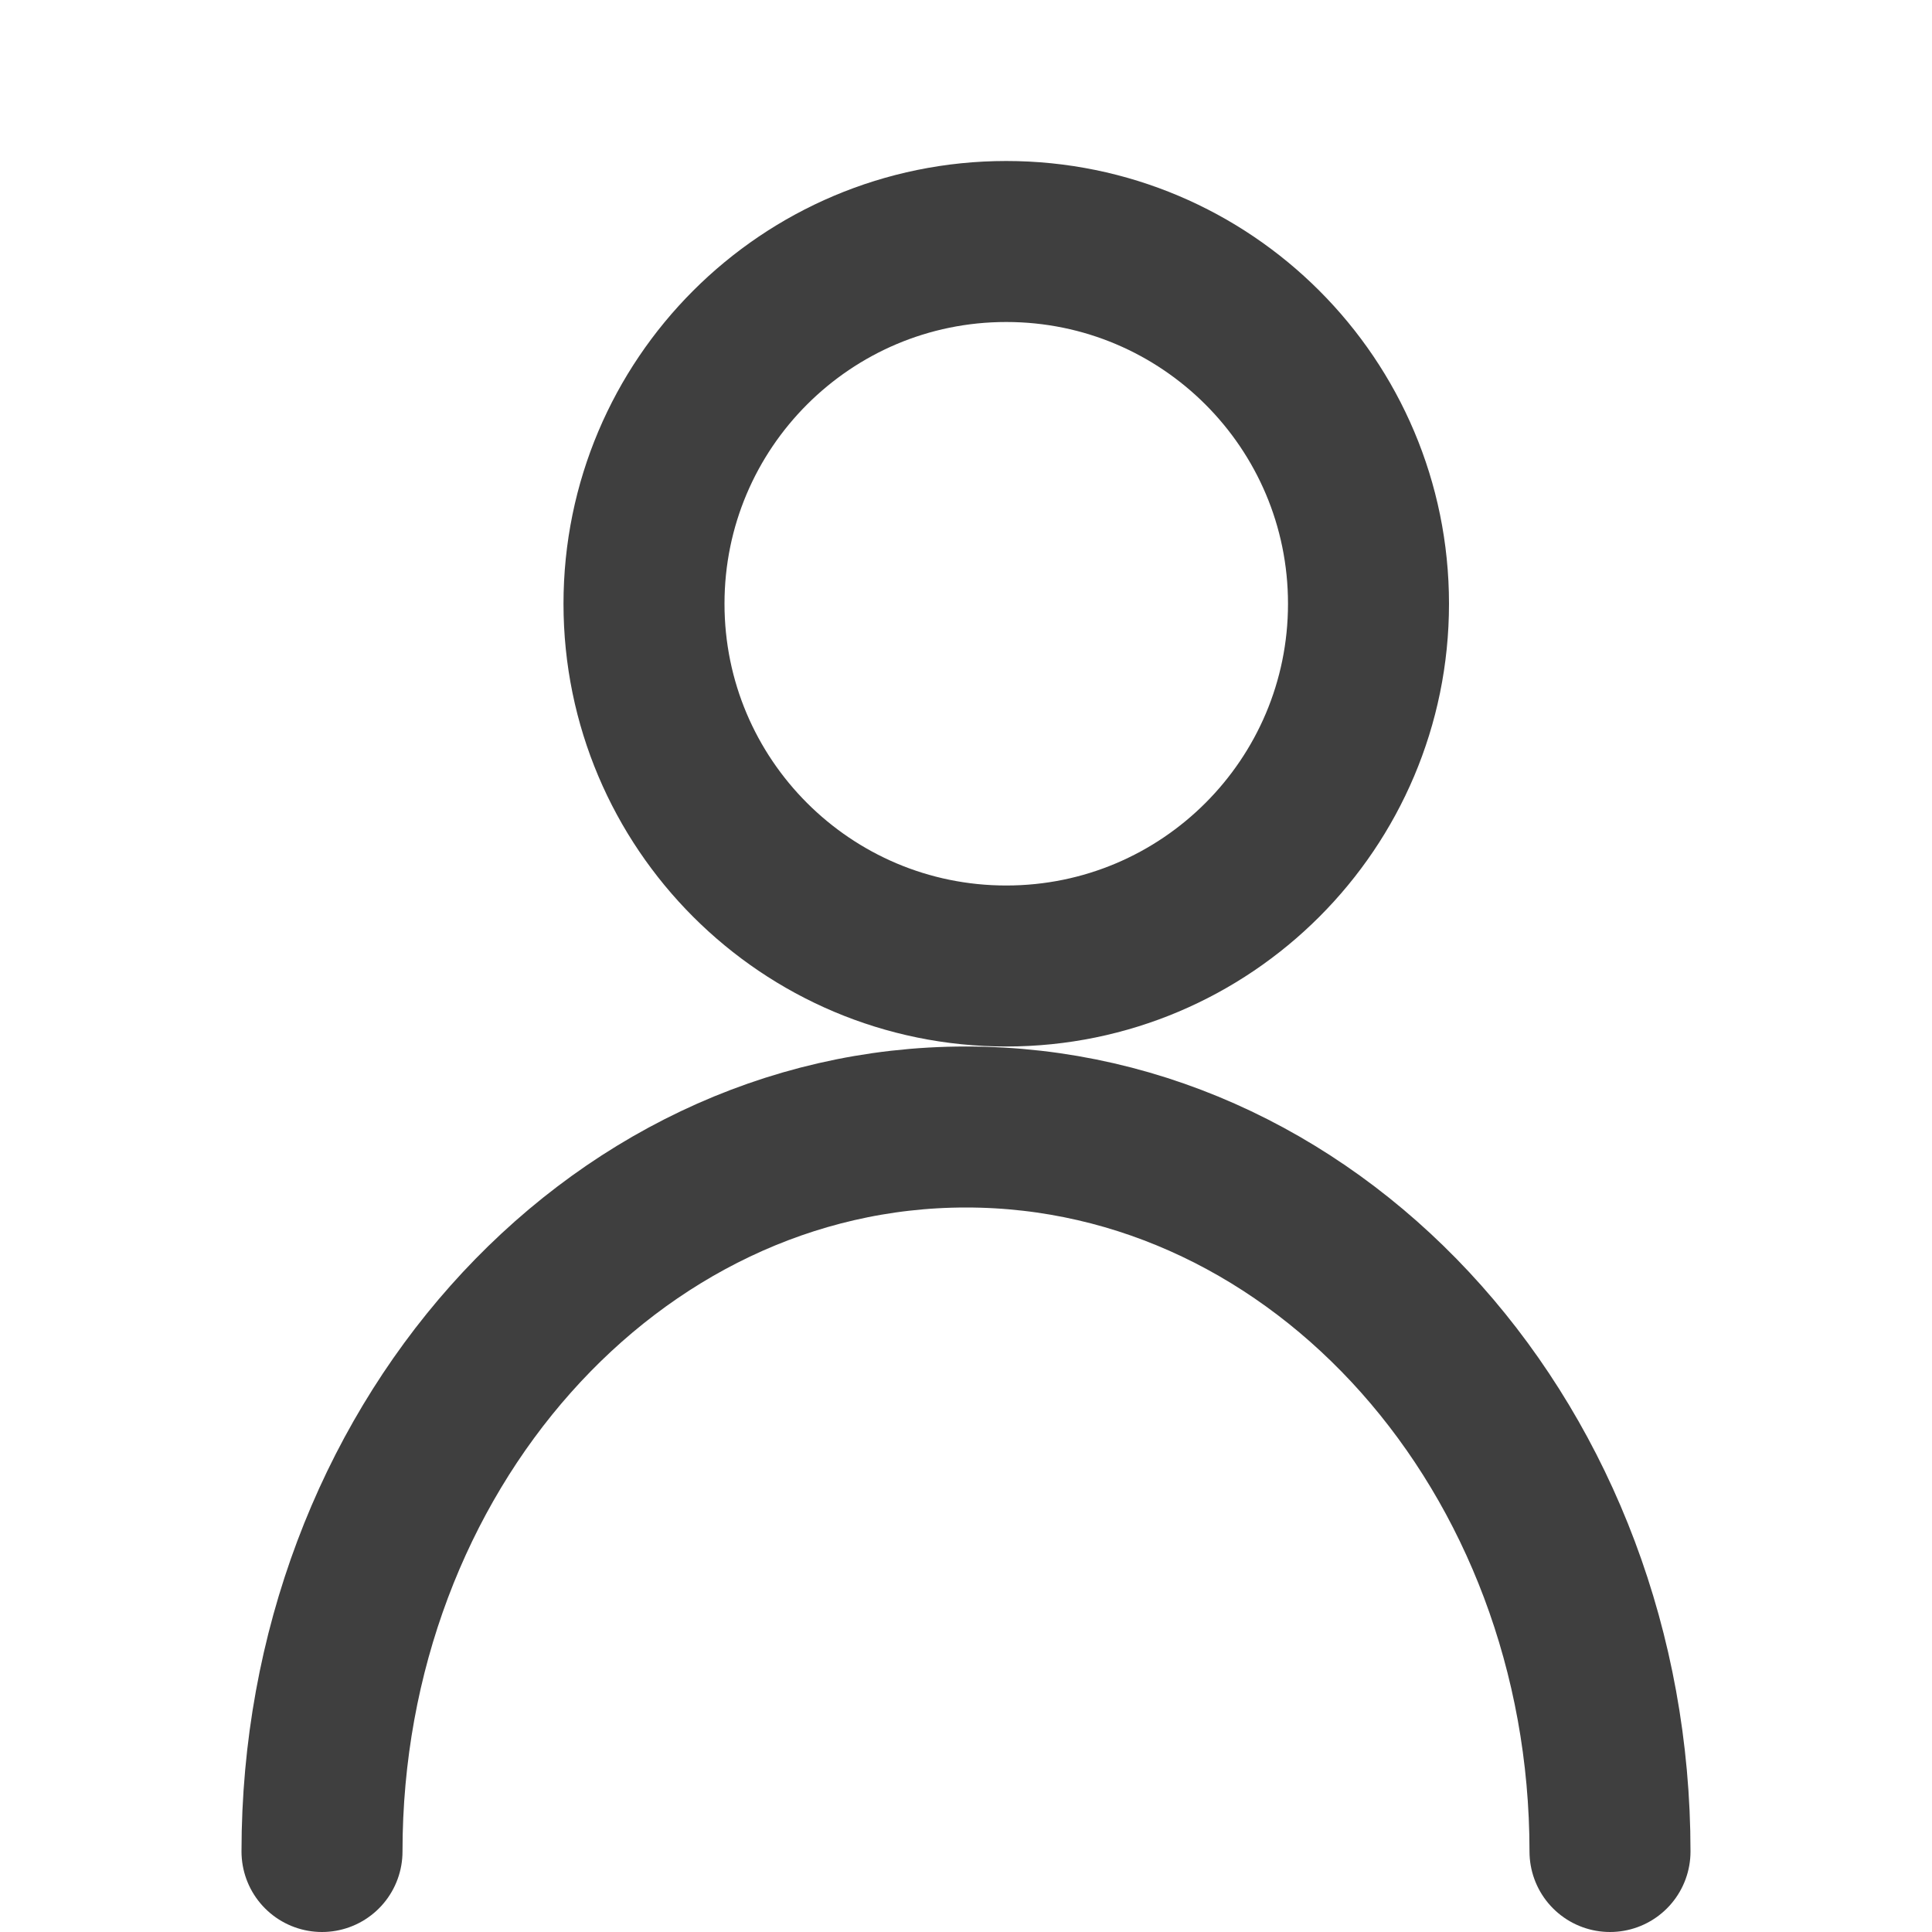 <svg width="24" height="24" viewBox="0 0 24 24" fill="none" xmlns="http://www.w3.org/2000/svg">
<path d="M12.5 12C14.985 12 17 9.985 17 7.5C17 5.015 14.985 3 12.5 3C10.015 3 8 5.015 8 7.5C8 9.985 10.015 12 12.5 12Z" stroke="#3F3F3F" stroke-width="2" stroke-linecap="round" stroke-linejoin="round"/>
<path d="M20 23C20 18.029 16.418 14 12 14C7.582 14 4 18.029 4 23" stroke="#3F3F3F" stroke-width="2" stroke-linecap="round"/>
</svg>
